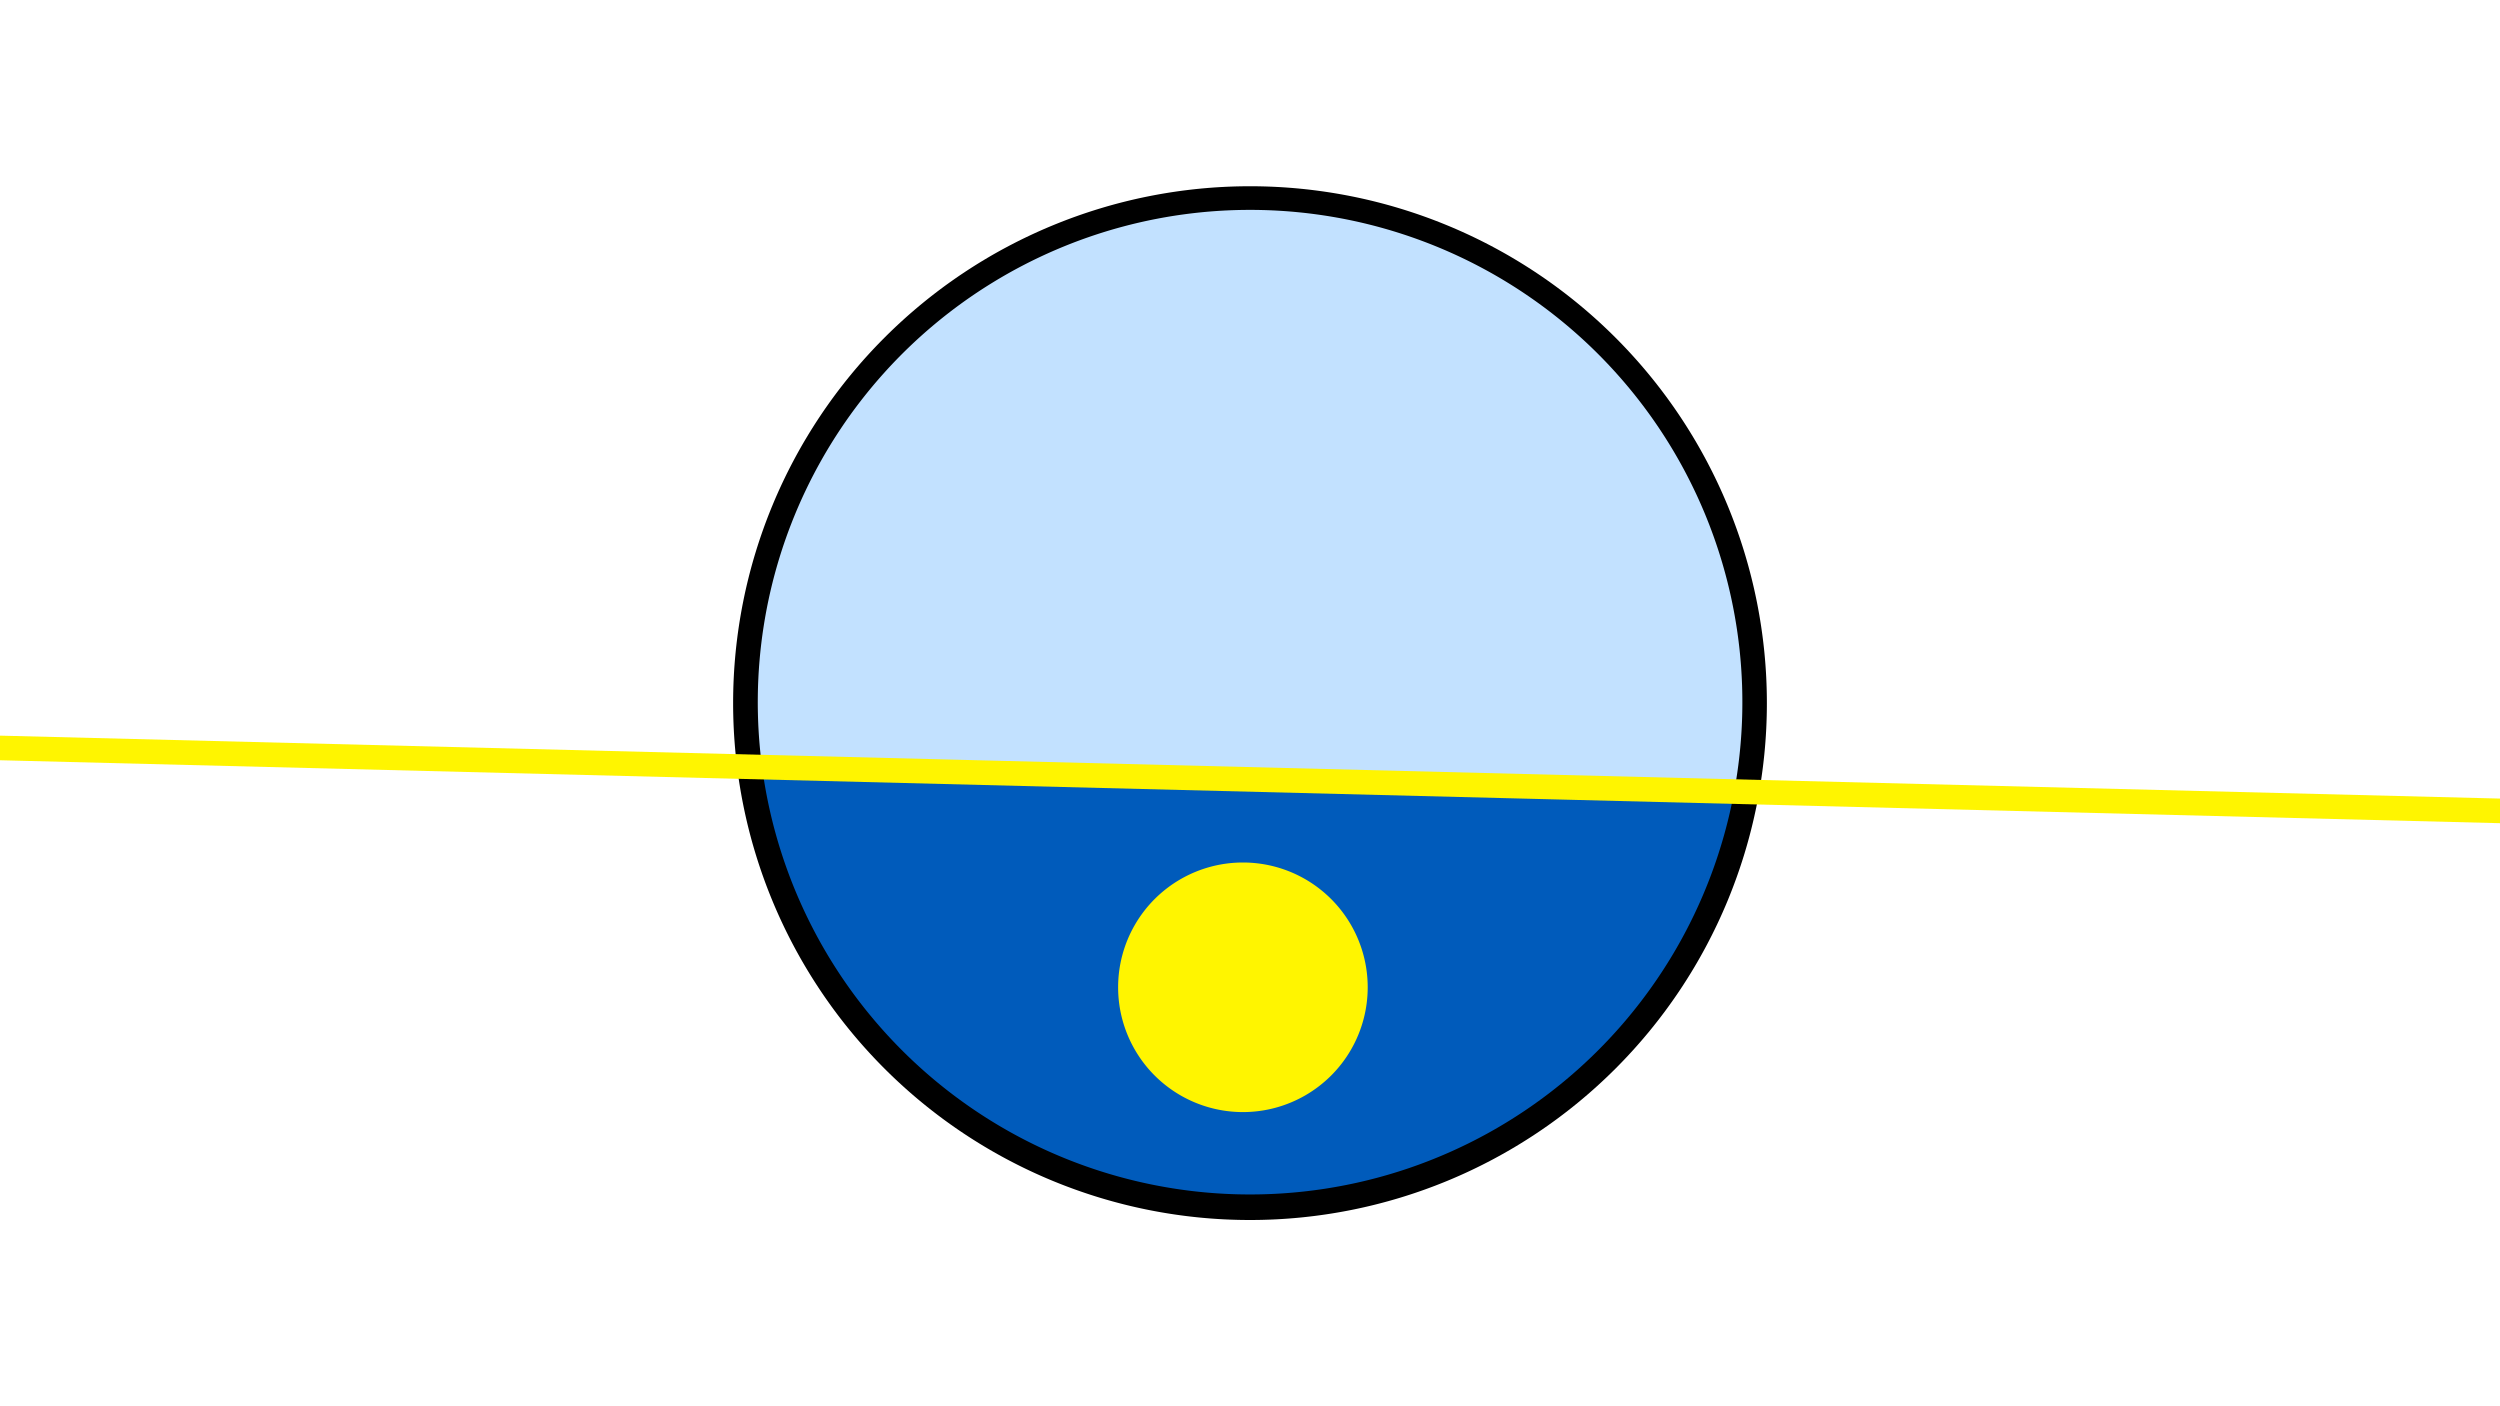 <svg width="1200" height="675" viewBox="-500 -500 1200 675" xmlns="http://www.w3.org/2000/svg"><path d="M-500-500h1200v675h-1200z" fill="#fff"/><path d="M100 85.6a248.1 248.1 0 1 1 0-496.2 248.1 248.1 0 0 1 0 496.2" fill="undefined"/><path d="M332.4-120a236.3 236.3 0 0 1-466.6-11.8z"  fill="#005bbb" /><path d="M332.4-120a236.3 236.3 0 1 0-466.6-11.8z"  fill="#c2e1ff" /><path d="M96.6 33.8a59.9 59.9 0 1 1 0-119.8 59.9 59.9 0 0 1 0 119.8" fill="#fff500"/><path d="M-510,-141.238L710,-110.525" stroke-width="11.812" stroke="#fff500" /></svg>